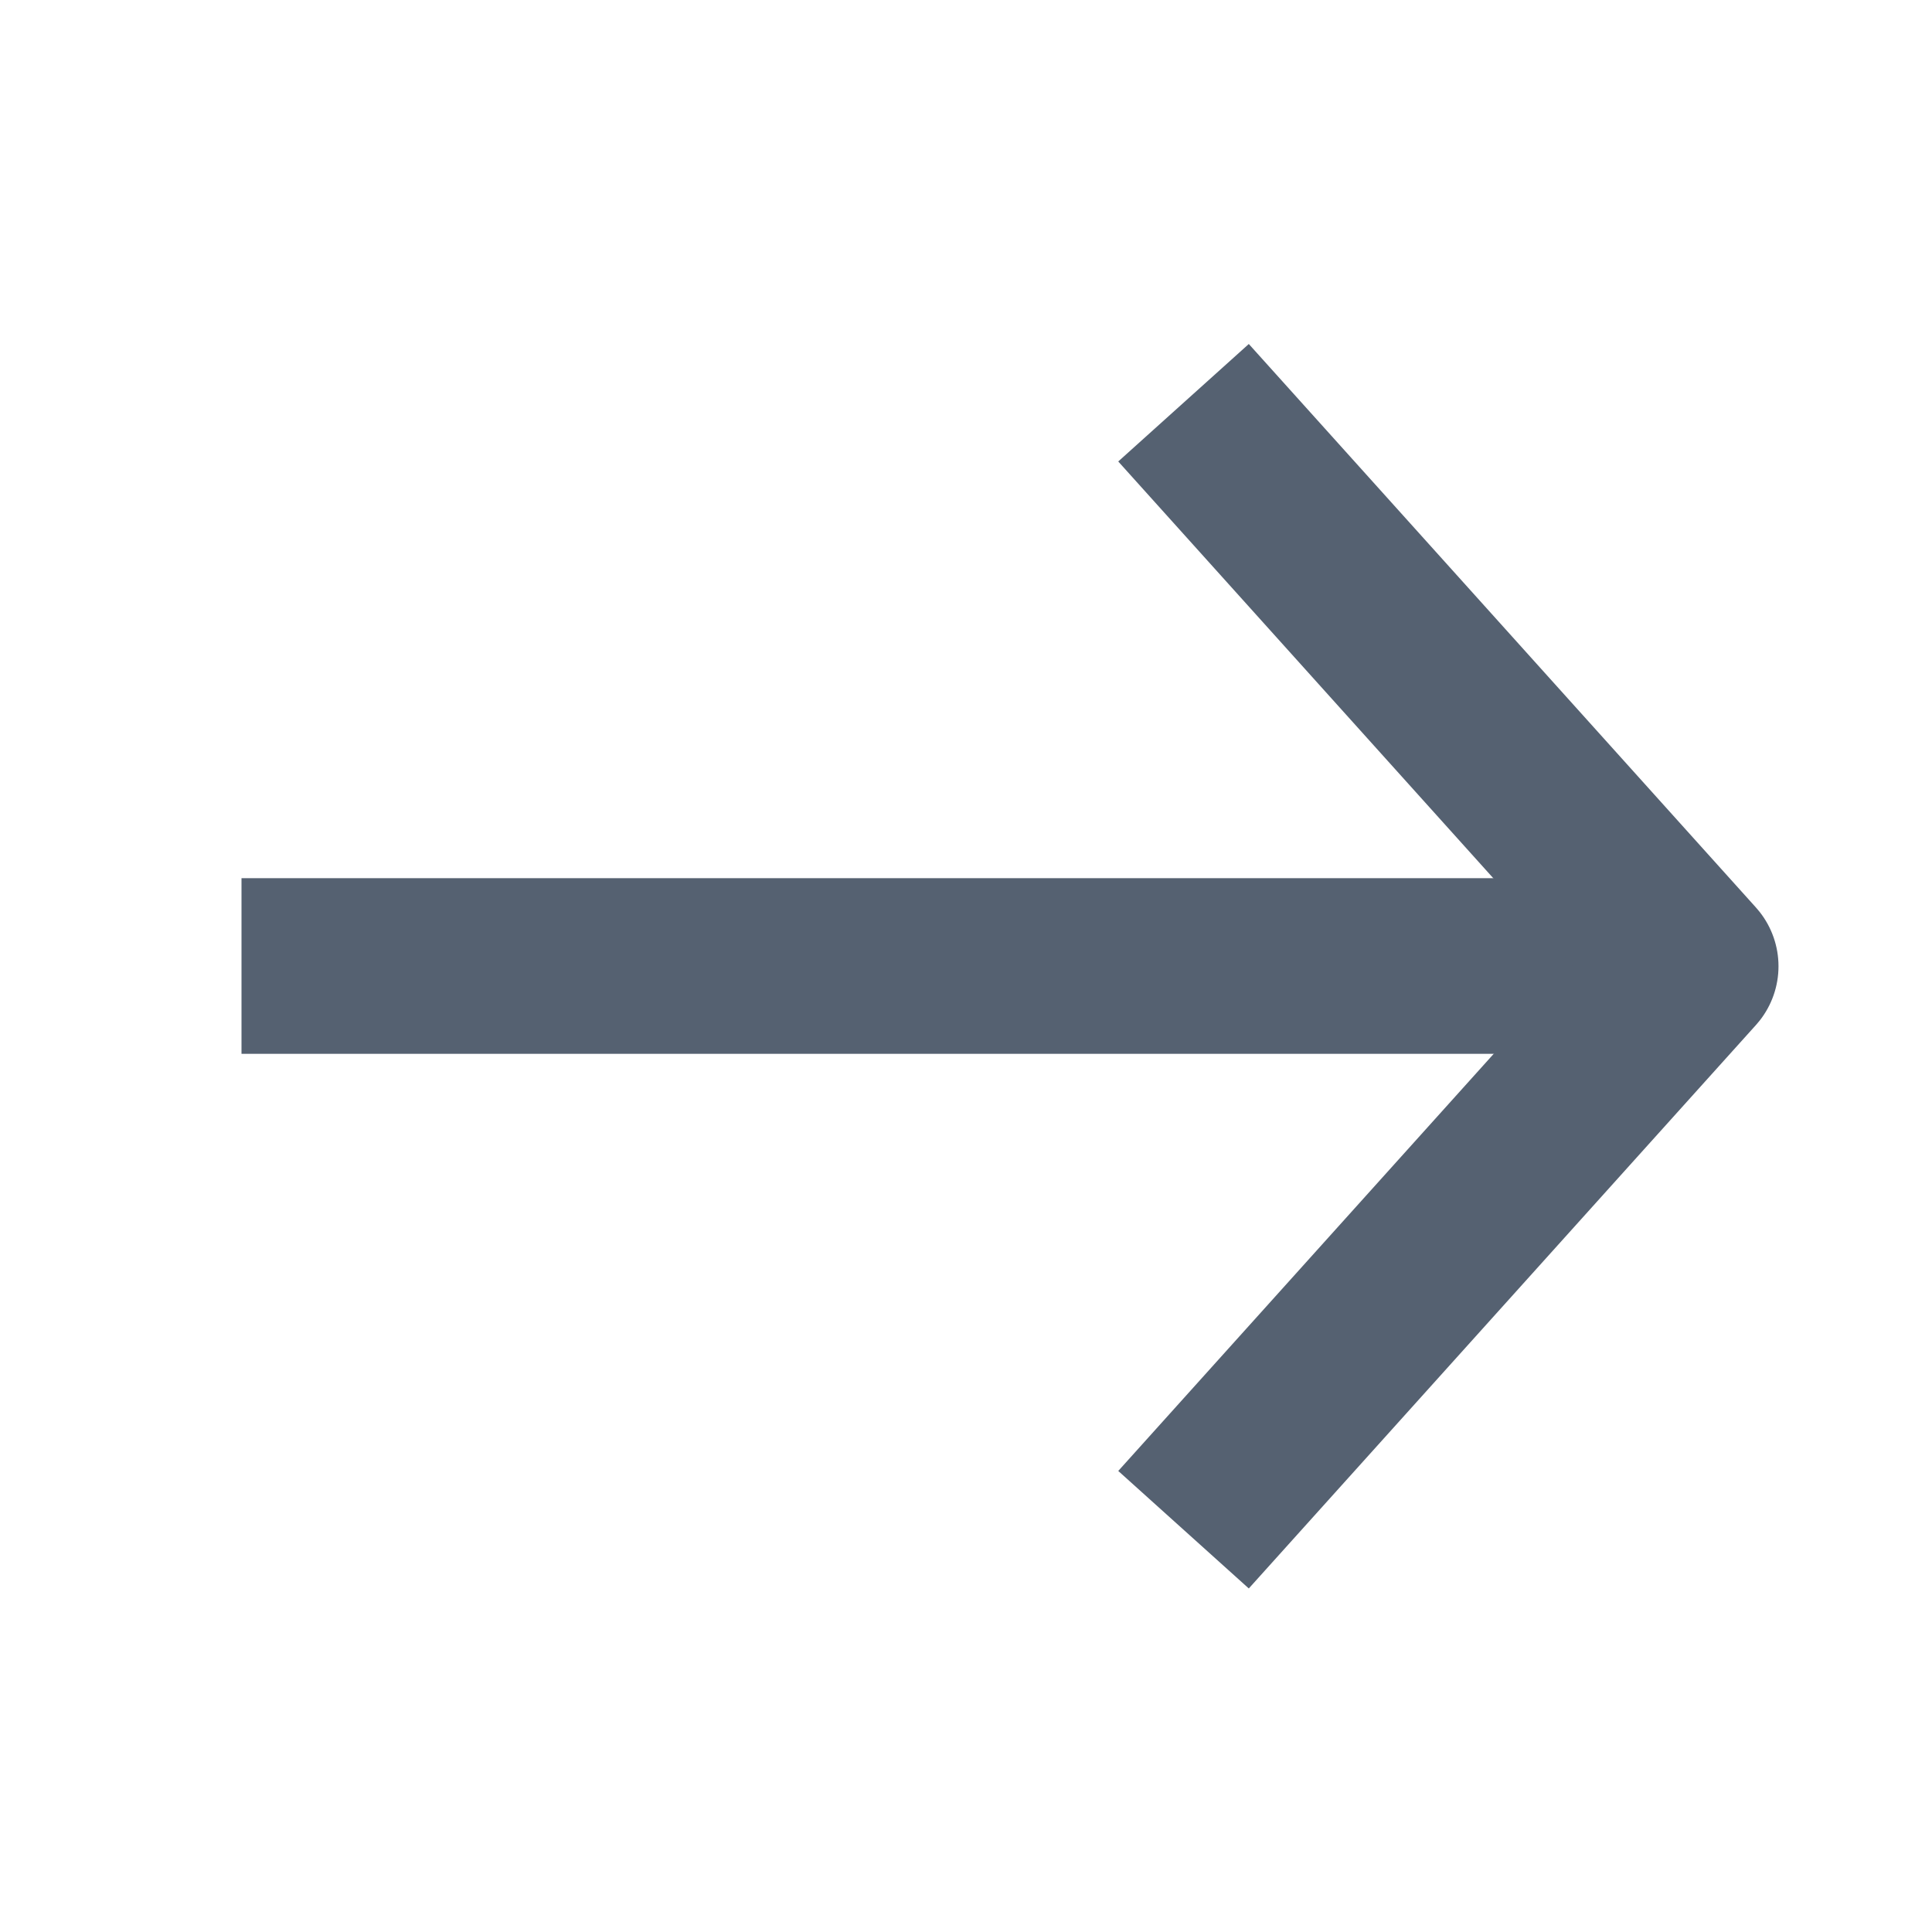 <svg width="22" height="22" viewBox="0 0 22 22" fill="none" xmlns="http://www.w3.org/2000/svg">
<path d="M2.75 11H18.425" stroke="#556171" stroke-width="2"/>
<path d="M13.477 4.586L19.252 11.003L13.477 17.419" stroke="#556171" stroke-width="2" stroke-linejoin="round"/>
</svg>
